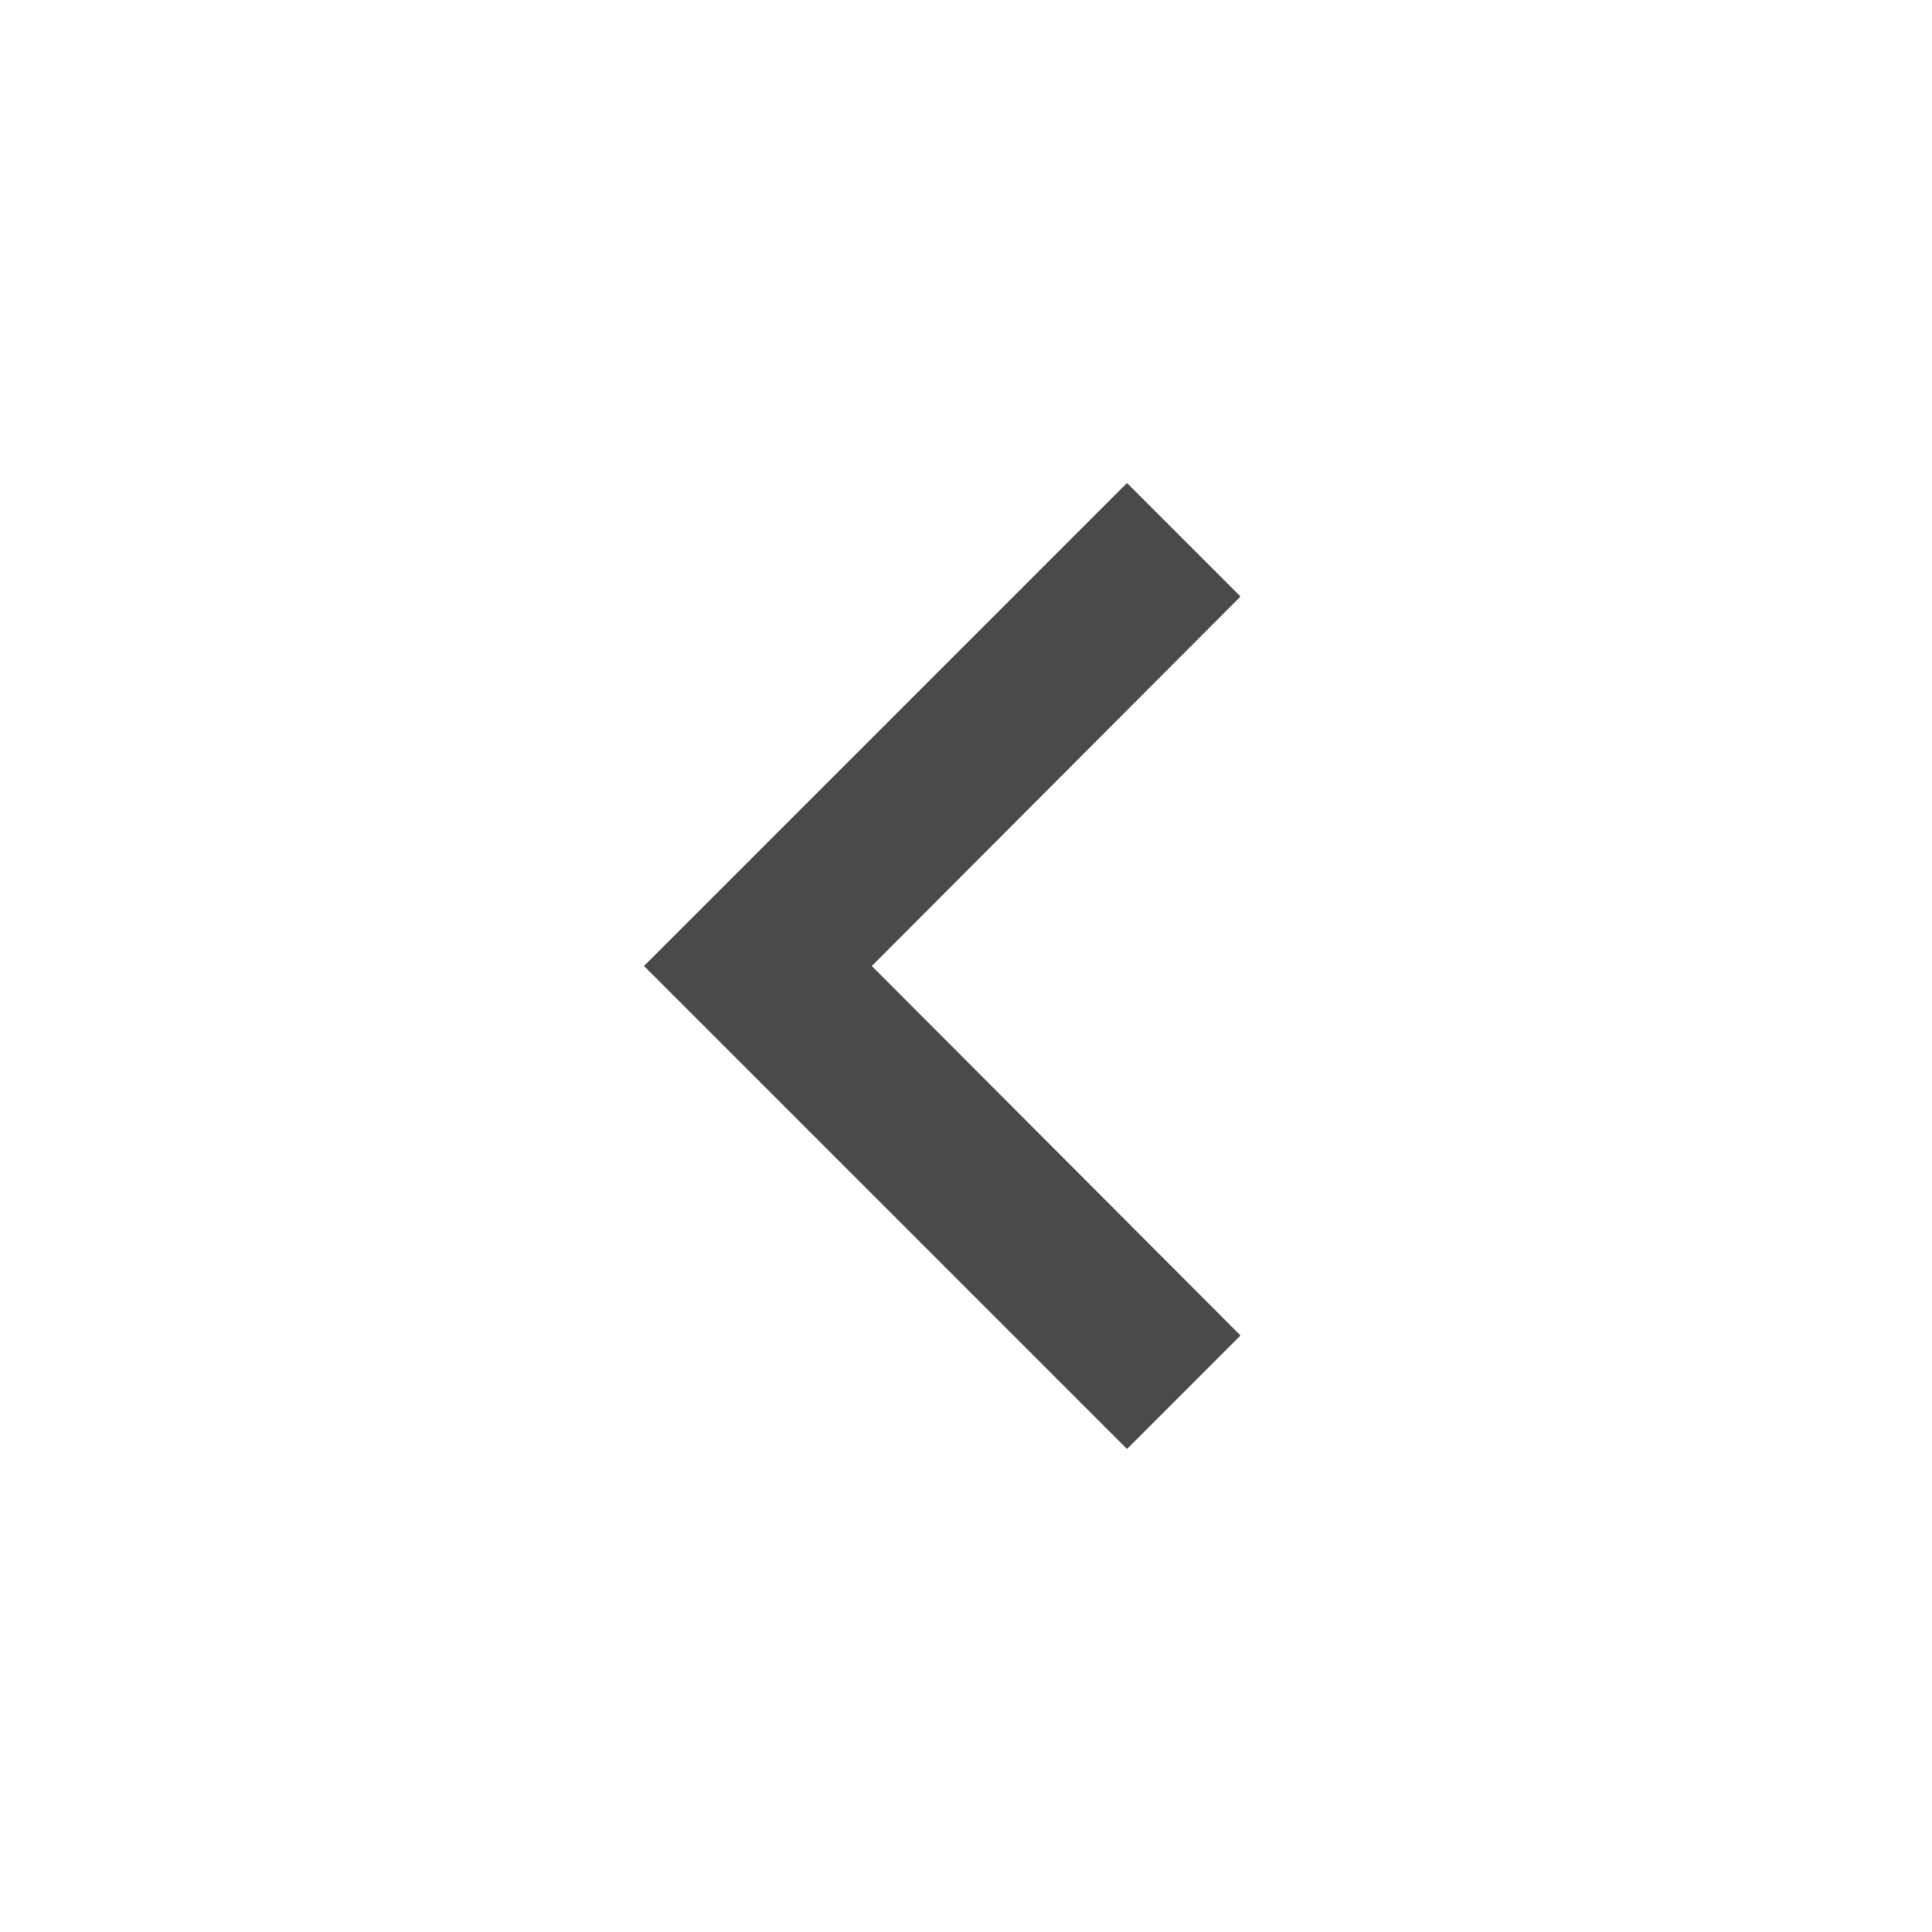 <svg width="24" height="24" viewBox="0 0 24 24" fill="none" xmlns="http://www.w3.org/2000/svg">
<g clip-path="url(#clip0_421_1367)">
<path d="M15.41 7.41L10.83 12L15.41 16.59L14 18L8 12L14 6L15.41 7.41Z" fill="#4A4A4A"/>
</g>
<defs>
<clipPath id="clip0_421_1367">
<rect width="24" height="24" fill="white" transform="translate(24 24) rotate(-180)"/>
</clipPath>
</defs>
</svg>
